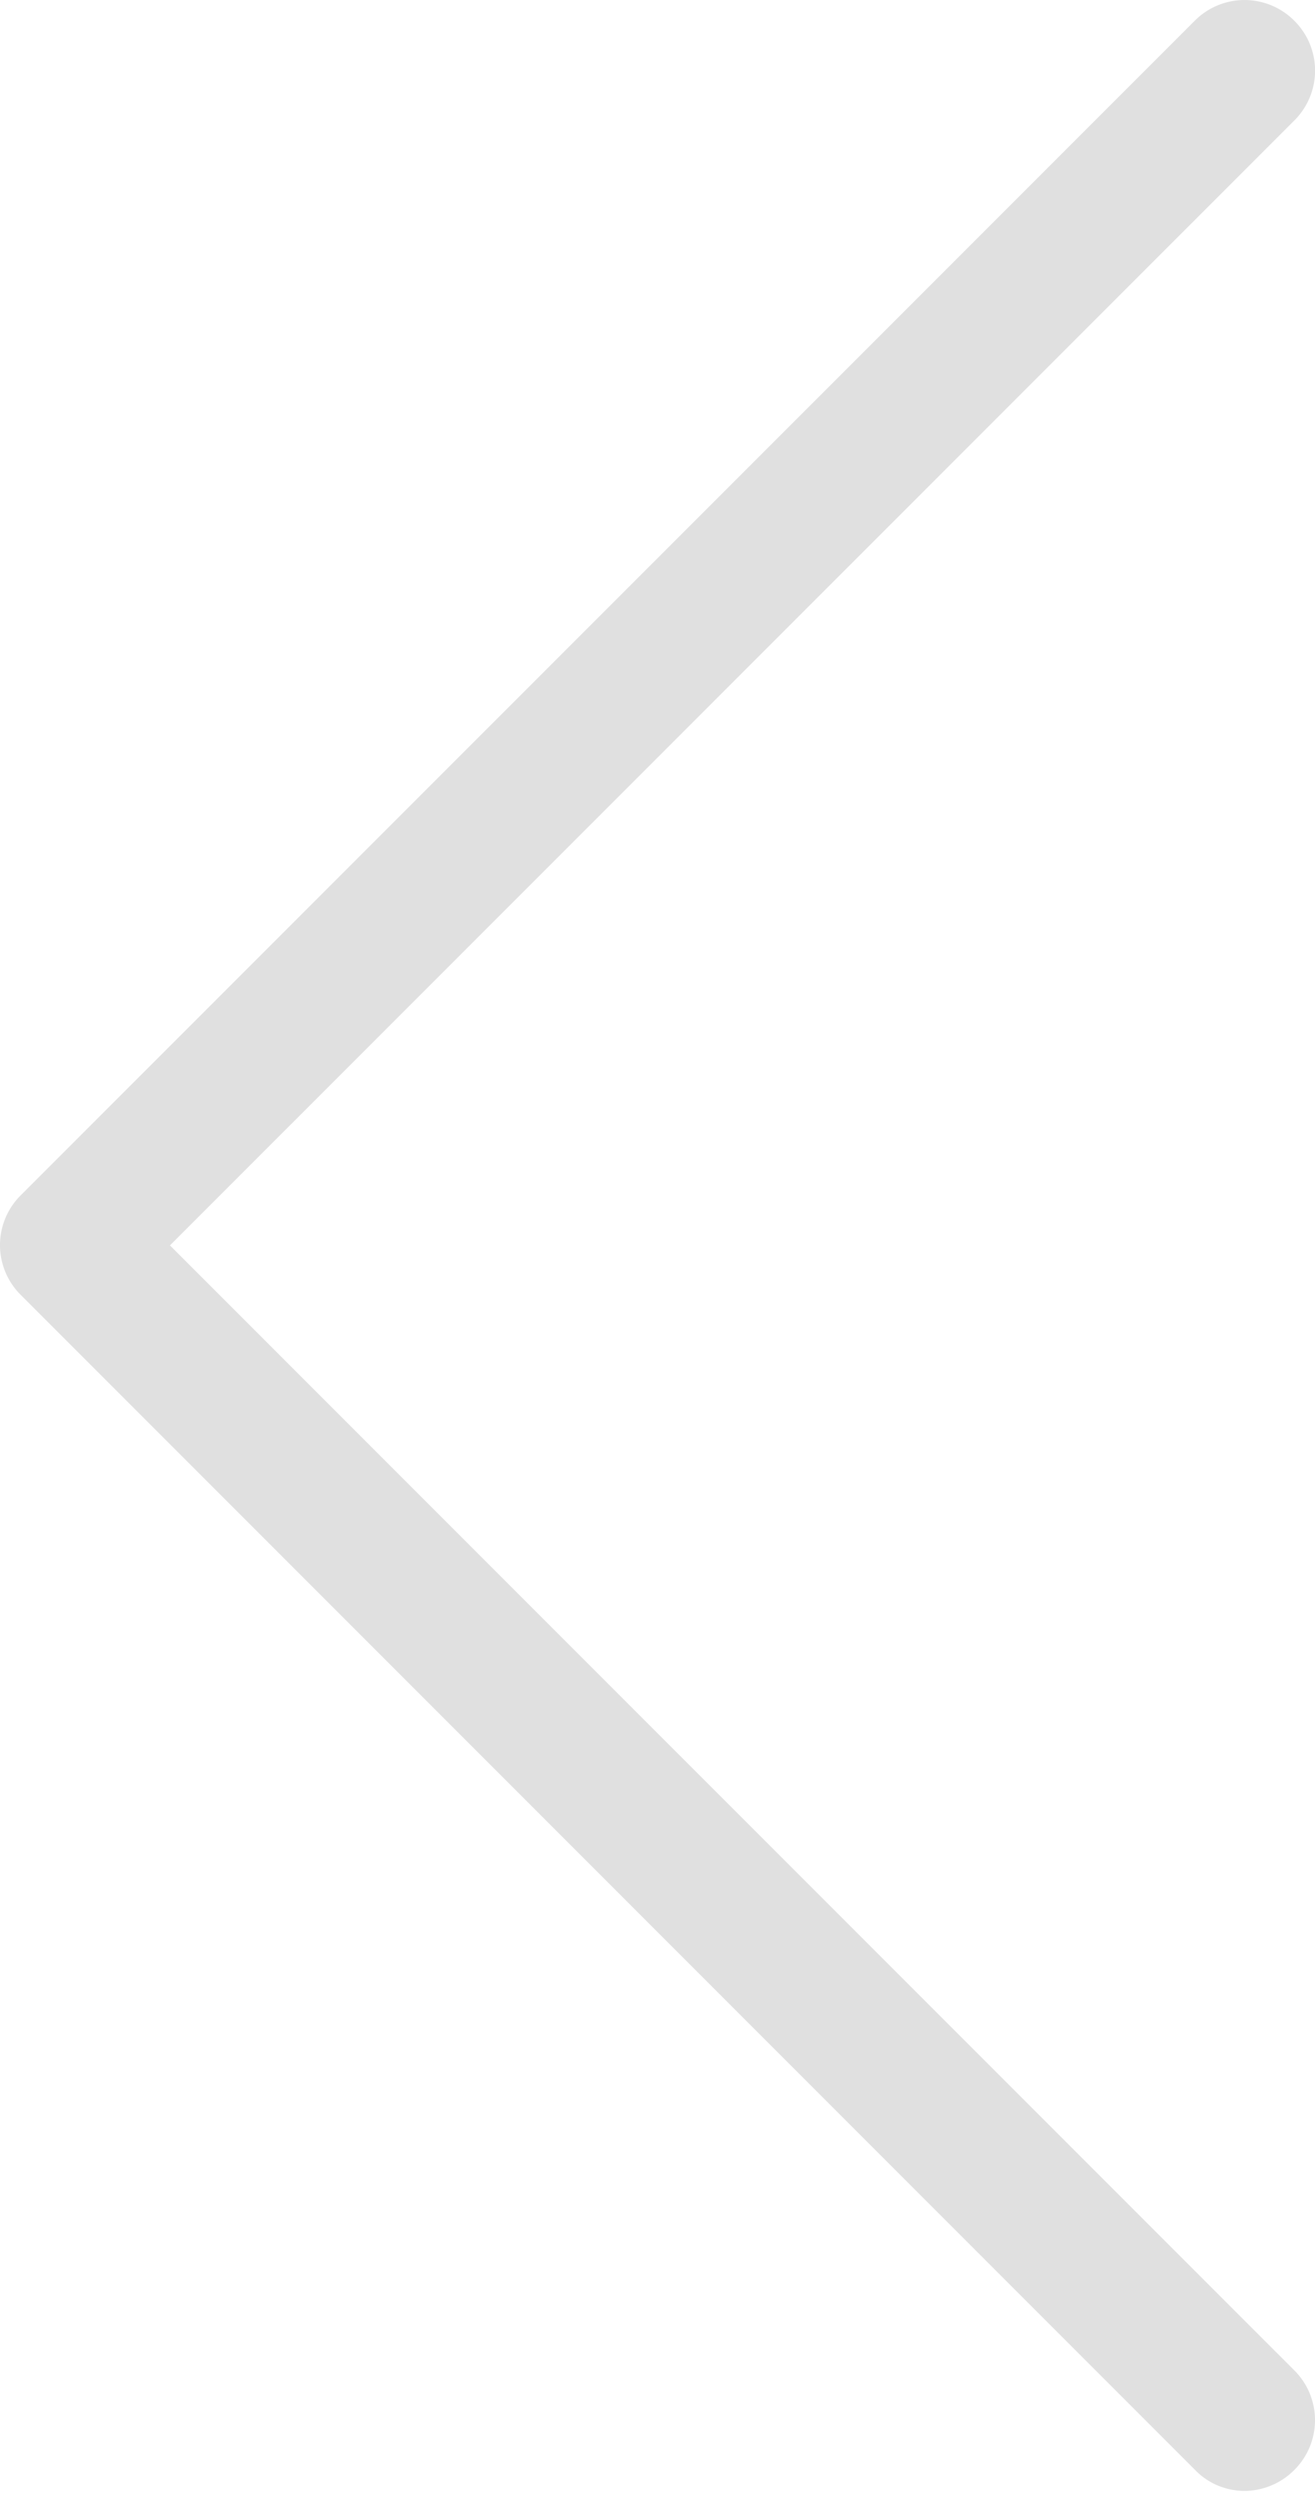 <svg width="20" height="38" fill="none" xmlns="http://www.w3.org/2000/svg"><path d="M.308 18.176L18.17.316a1.068 1.068 0 011.516 0c.42.42.42 1.094 0 1.515L2.585 18.93l17.1 17.099c.42.42.42 1.095 0 1.515a1.078 1.078 0 01-.754.318c-.27 0-.548-.104-.754-.318L.317 19.684a1.066 1.066 0 01-.009-1.508z" fill="#E0E0E0"/></svg>